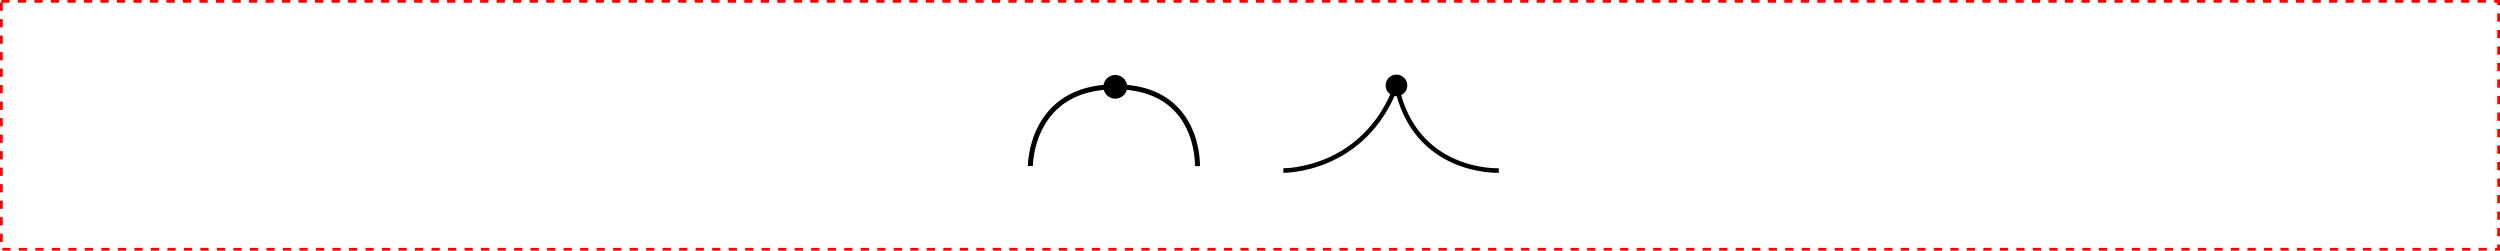 <?xml version="1.0" encoding="UTF-8" standalone="no"?>
<!-- Created with Inkscape (http://www.inkscape.org/) -->

<svg
   width="149.62mm"
   height="15mm"
   viewBox="0 0 149.62 15"
   version="1.1"
   id="svg1"
   inkscape:version="1.3.2 (091e20ef0f, 2023-11-25, custom)"
   sodipodi:docname="tex_dummy.svg"
   inkscape:export-filename="tex_dummy.pdf"
   inkscape:export-xdpi="96"
   inkscape:export-ydpi="96"
   xmlns:inkscape="http://www.inkscape.org/namespaces/inkscape"
   xmlns:sodipodi="http://sodipodi.sourceforge.net/DTD/sodipodi-0.dtd"
   xmlns="http://www.w3.org/2000/svg"
   xmlns:svg="http://www.w3.org/2000/svg">
  <sodipodi:namedview
     id="namedview1"
     pagecolor="#ffffff"
     bordercolor="#000000"
     borderopacity="0.25"
     inkscape:showpageshadow="2"
     inkscape:pageopacity="0.0"
     inkscape:pagecheckerboard="0"
     inkscape:deskcolor="#d1d1d1"
     inkscape:document-units="mm"
     inkscape:zoom="0.91923882"
     inkscape:cx="310.58306"
     inkscape:cy="300.24842"
     inkscape:window-width="1522"
     inkscape:window-height="922"
     inkscape:window-x="0"
     inkscape:window-y="0"
     inkscape:window-maximized="1"
     inkscape:current-layer="layer1" />
  <defs
     id="defs1" />
  <g
     inkscape:label="Layer 1"
     inkscape:groupmode="layer"
     id="layer1"
     transform="translate(-13.208,-81.895)">
    <rect
       style="display:inline;fill:none;fill-opacity:1;fill-rule:evenodd;stroke:#ff0000;stroke-width:0.165;stroke-dasharray:0.494, 0.494;stroke-dashoffset:0;stroke-opacity:1"
       id="rect1"
       width="149.455"
       height="14.835"
       x="13.291"
       y="81.977"
       inkscape:label="tip rect"
       inkscape:export-filename="calculus/figures/4applications_1.2.pdf"
       inkscape:export-xdpi="96"
       inkscape:export-ydpi="96" />
    <g
       id="g5"
       transform="matrix(1,0,0,-1,0,178.639)">
      <g
         id="g4"
         transform="translate(5.564,0.267)"
         inkscape:export-filename="calculus/figures/4applications_1.1.pdf"
         inkscape:export-xdpi="96"
         inkscape:export-ydpi="96">
        <path
           style="font-variation-settings:normal;opacity:1;fill:none;fill-opacity:1;stroke:#000000;stroke-width:0.3;stroke-linecap:butt;stroke-linejoin:miter;stroke-miterlimit:4;stroke-dasharray:none;stroke-dashoffset:0;stroke-opacity:1;stop-color:#000000;stop-opacity:1"
           d="m 69.309,86.537 c 0,0 -0.01,4.743 5.084,4.743 5.094,0 4.916,-4.743 4.916,-4.743"
           id="path1"
           sodipodi:nodetypes="czc" />
        <circle
           style="font-variation-settings:normal;opacity:1;vector-effect:none;fill:#000000;fill-opacity:1;fill-rule:evenodd;stroke:#000000;stroke-width:0.3;stroke-linecap:butt;stroke-linejoin:miter;stroke-miterlimit:4;stroke-dasharray:none;stroke-dashoffset:0;stroke-opacity:1;-inkscape-stroke:none;stop-color:#000000;stop-opacity:1"
           id="path2"
           cx="74.392"
           cy="91.281"
           r="0.561" />
      </g>
    </g>
    <g
       id="g3"
       transform="matrix(0.912,0,0,-0.912,7.94,171.018)">
      <circle
         style="font-variation-settings:normal;vector-effect:none;fill:#000000;fill-opacity:1;fill-rule:evenodd;stroke:#000000;stroke-width:0.3;stroke-linecap:butt;stroke-linejoin:miter;stroke-miterlimit:4;stroke-dasharray:none;stroke-dashoffset:0;stroke-opacity:1;-inkscape-stroke:none;stop-color:#000000"
         id="path2-5"
         cx="97.415"
         cy="92.117"
         r="0.561" />
      <path
         style="font-variation-settings:normal;opacity:1;vector-effect:none;fill:none;fill-opacity:1;stroke:#000000;stroke-width:0.3;stroke-linecap:butt;stroke-linejoin:miter;stroke-miterlimit:4;stroke-dasharray:none;stroke-dashoffset:0;stroke-opacity:1;-inkscape-stroke:none;stop-color:#000000;stop-opacity:1"
         d="m 89.993,86.532 c 0,0 5.315,-0.078 7.422,5.585 1.193,-5.826 6.716,-5.585 6.716,-5.585"
         id="path3"
         sodipodi:nodetypes="ccc" />
    </g>
  </g>
</svg>
